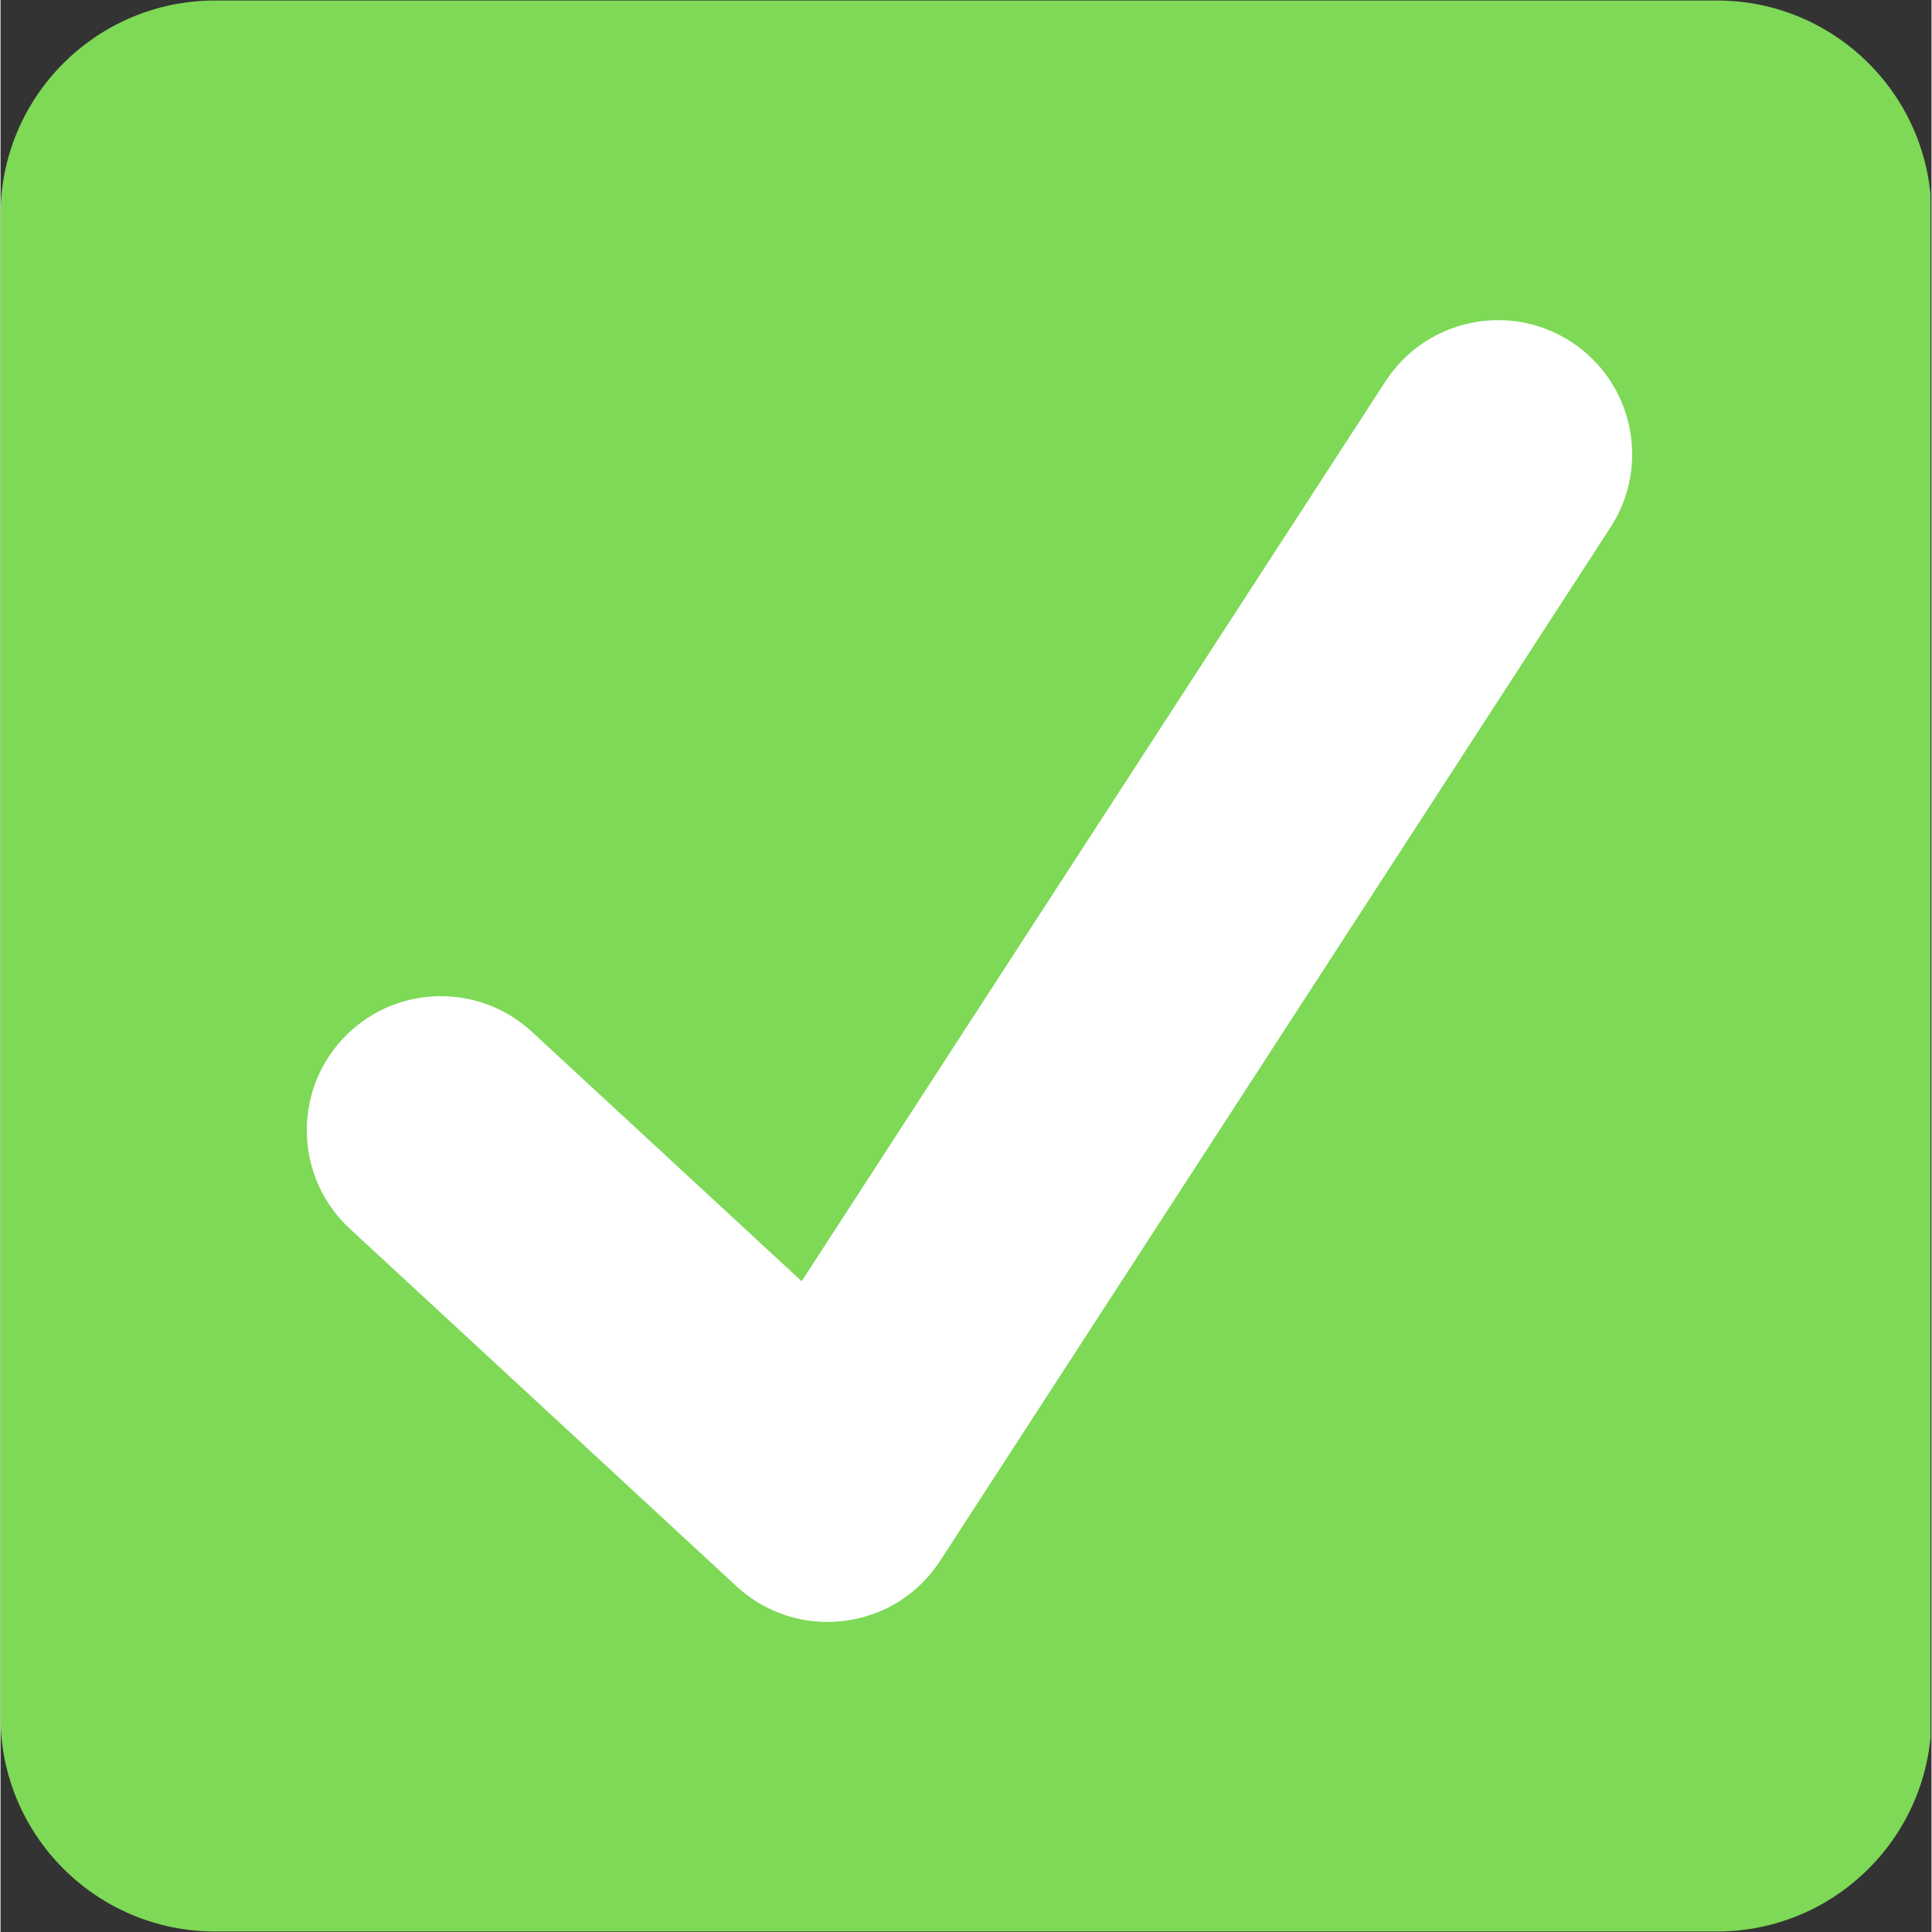 <svg xmlns="http://www.w3.org/2000/svg" xmlns:xlink="http://www.w3.org/1999/xlink" width="300" zoomAndPan="magnify" viewBox="0 0 224.88 225" height="300" preserveAspectRatio="xMidYMid meet" version="1.0"><rect x="0" y="0" width="224.88" height="225" fill="#333333" stroke="none"/><defs><clipPath id="id1"><path d="M 0 0.059 L 224.762 0.059 L 224.762 224.938 L 0 224.938 Z M 0 0.059 " clip-rule="nonzero"/></clipPath></defs><g clip-path="url(#id1)"><path fill="#7ed957" d="M 224.879 199.953 C 224.879 213.754 213.691 224.941 199.895 224.941 L 24.988 224.941 C 11.188 224.941 0 213.754 0 199.953 L 0 25.047 C 0 11.246 11.188 0.059 24.988 0.059 L 199.895 0.059 C 213.691 0.059 224.879 11.246 224.879 25.047 Z M 224.879 199.953 " fill-opacity="1" fill-rule="nonzero"/></g><path fill="#ffffff" d="M 182.902 39.801 C 175.68 35.109 166.012 37.164 161.301 44.398 L 93.301 149.211 L 61.887 120.164 C 55.551 114.305 45.668 114.699 39.816 121.027 C 33.965 127.359 34.352 137.242 40.684 143.098 L 85.715 184.738 C 88.715 187.516 92.527 188.891 96.312 188.891 C 100.516 188.891 105.895 187.129 109.422 181.777 C 111.496 178.613 187.508 61.402 187.508 61.402 C 192.199 54.164 190.137 44.492 182.902 39.801 Z M 182.902 39.801 " fill-opacity="1" fill-rule="nonzero"/></svg>